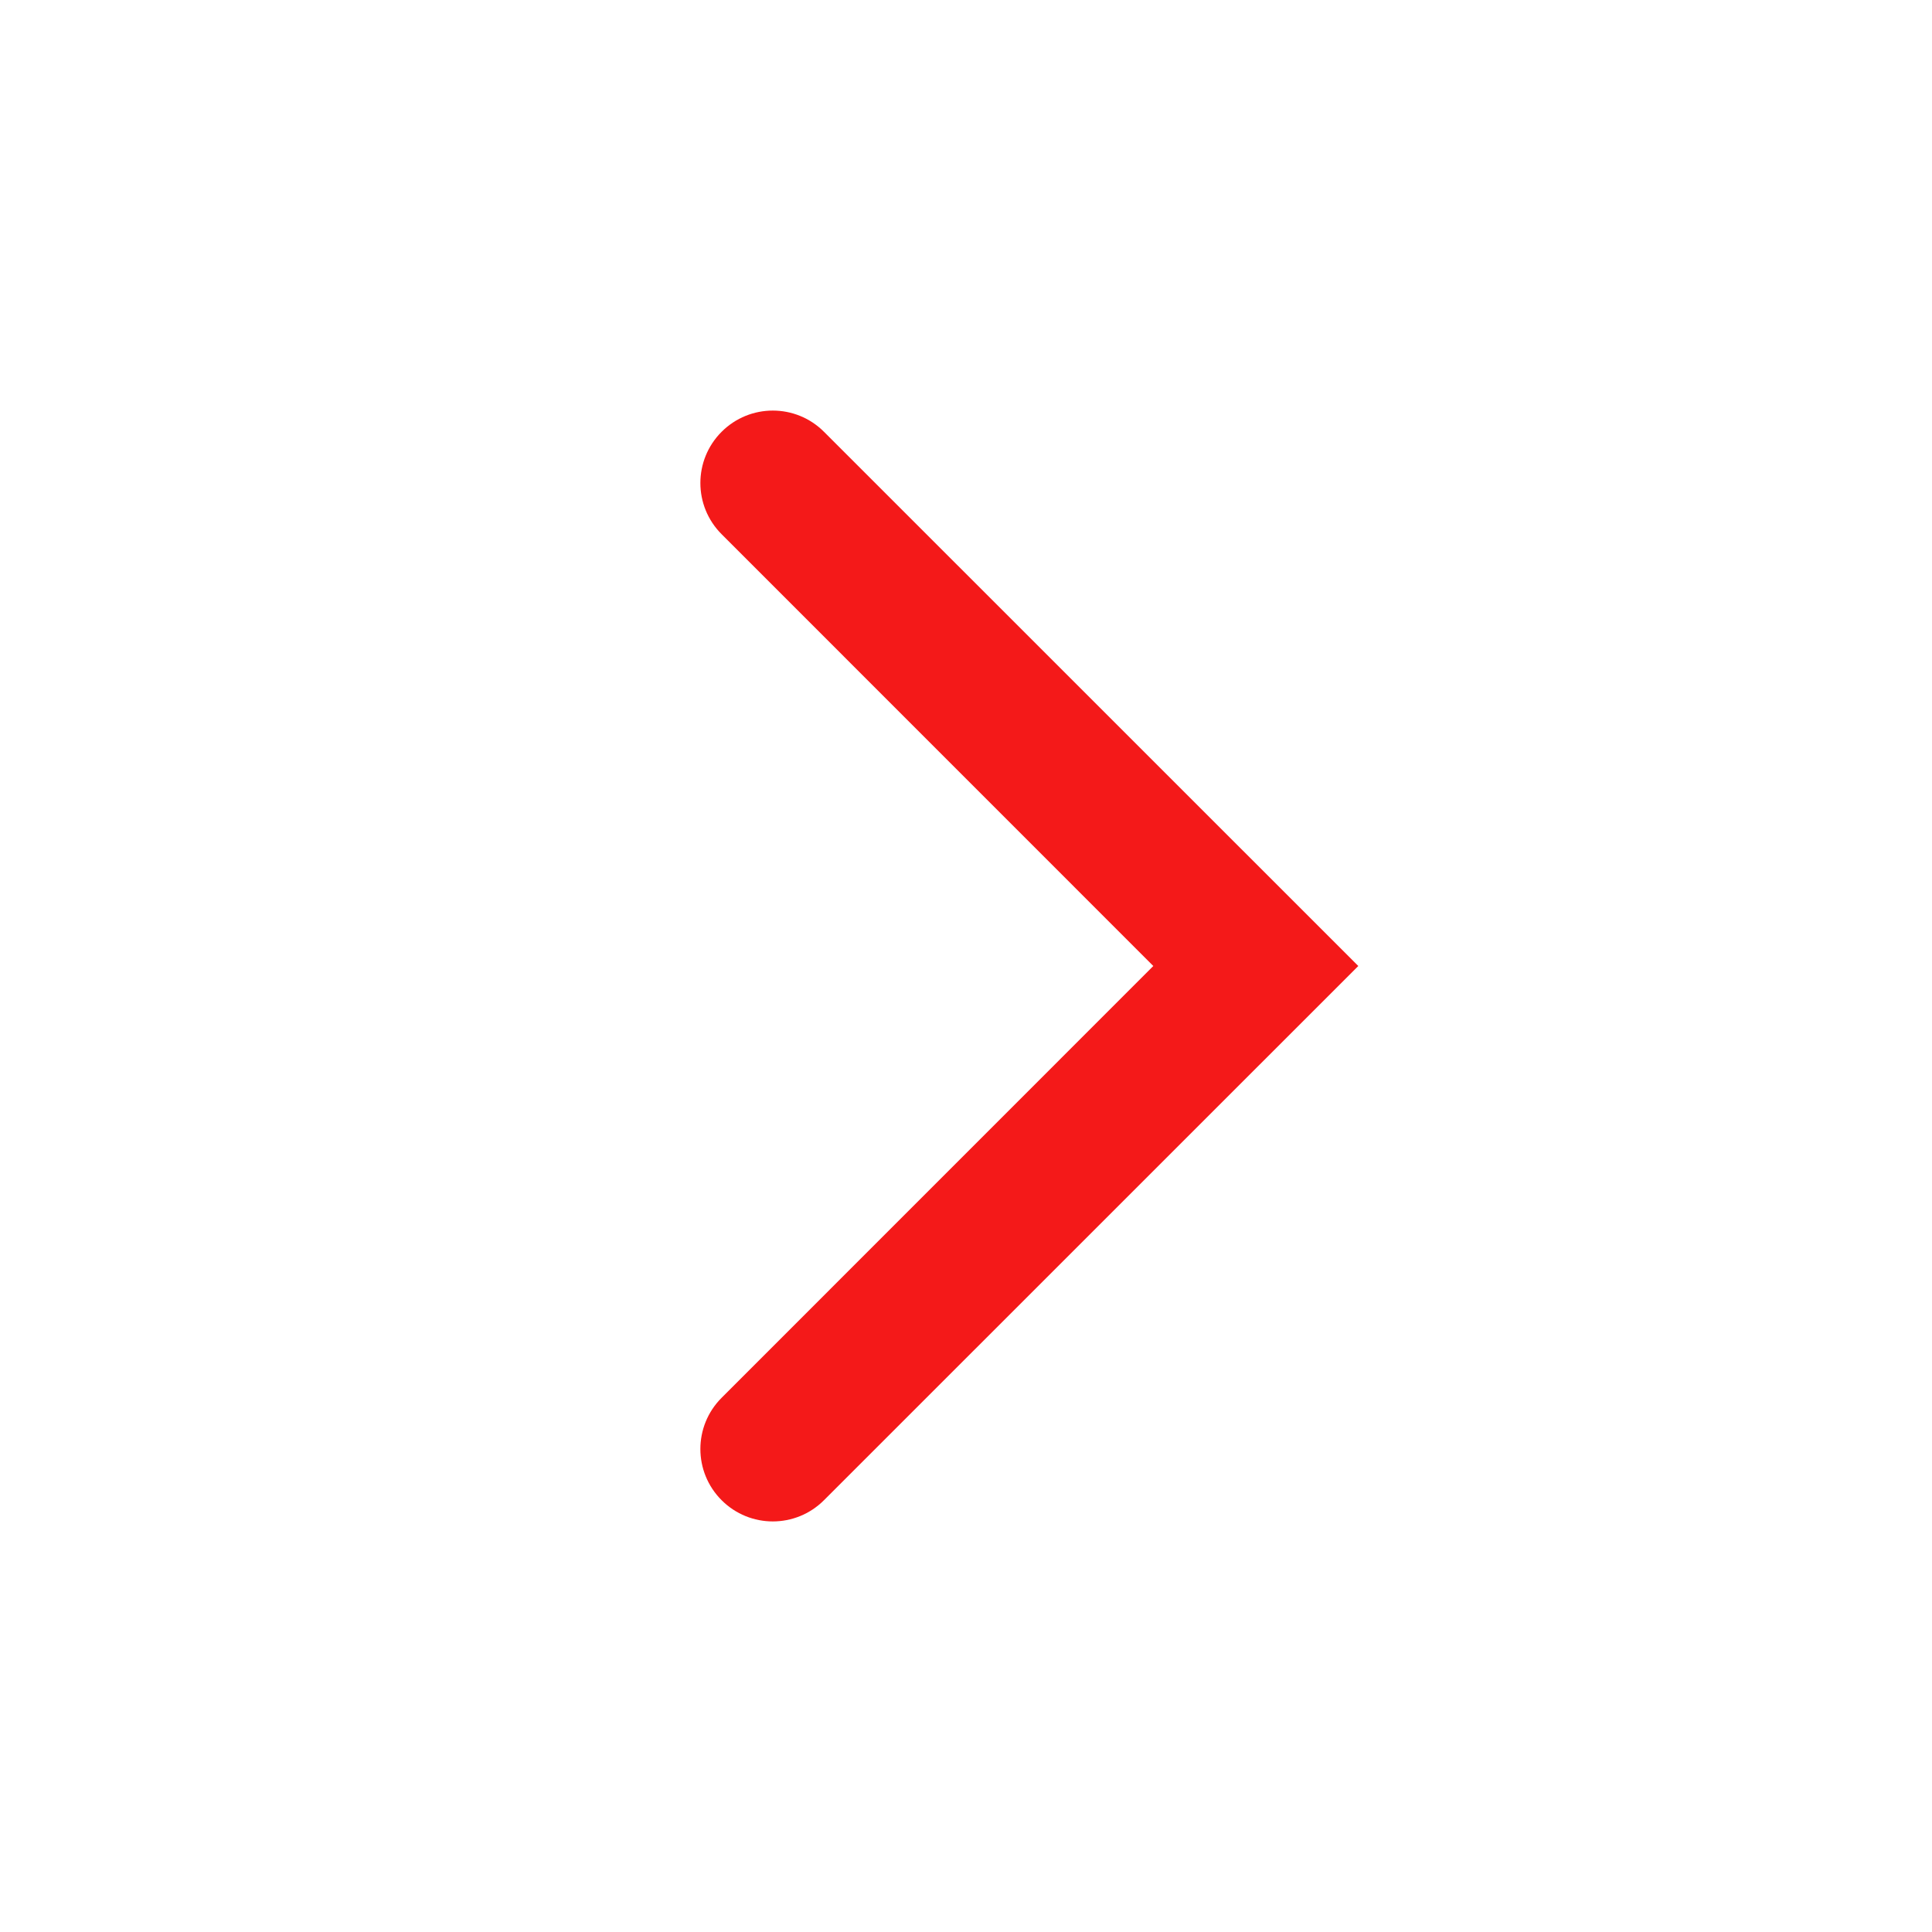  <svg
              xmlns="http://www.w3.org/2000/svg"
              width="20"
              height="20"
              viewBox="0 0 20 20"
              fill="none"
            >
              <path
                fill-rule="evenodd"
                clip-rule="evenodd"
                d="M7.47 4.47C7.763 4.177 8.237 4.177 8.53 4.47L14.061 10L8.53 15.53C8.237 15.823 7.763 15.823 7.47 15.53C7.177 15.237 7.177 14.763 7.47 14.47L11.939 10L7.47 5.53C7.177 5.237 7.177 4.763 7.47 4.47Z"
                fill="#F41919"
              />
            </svg>